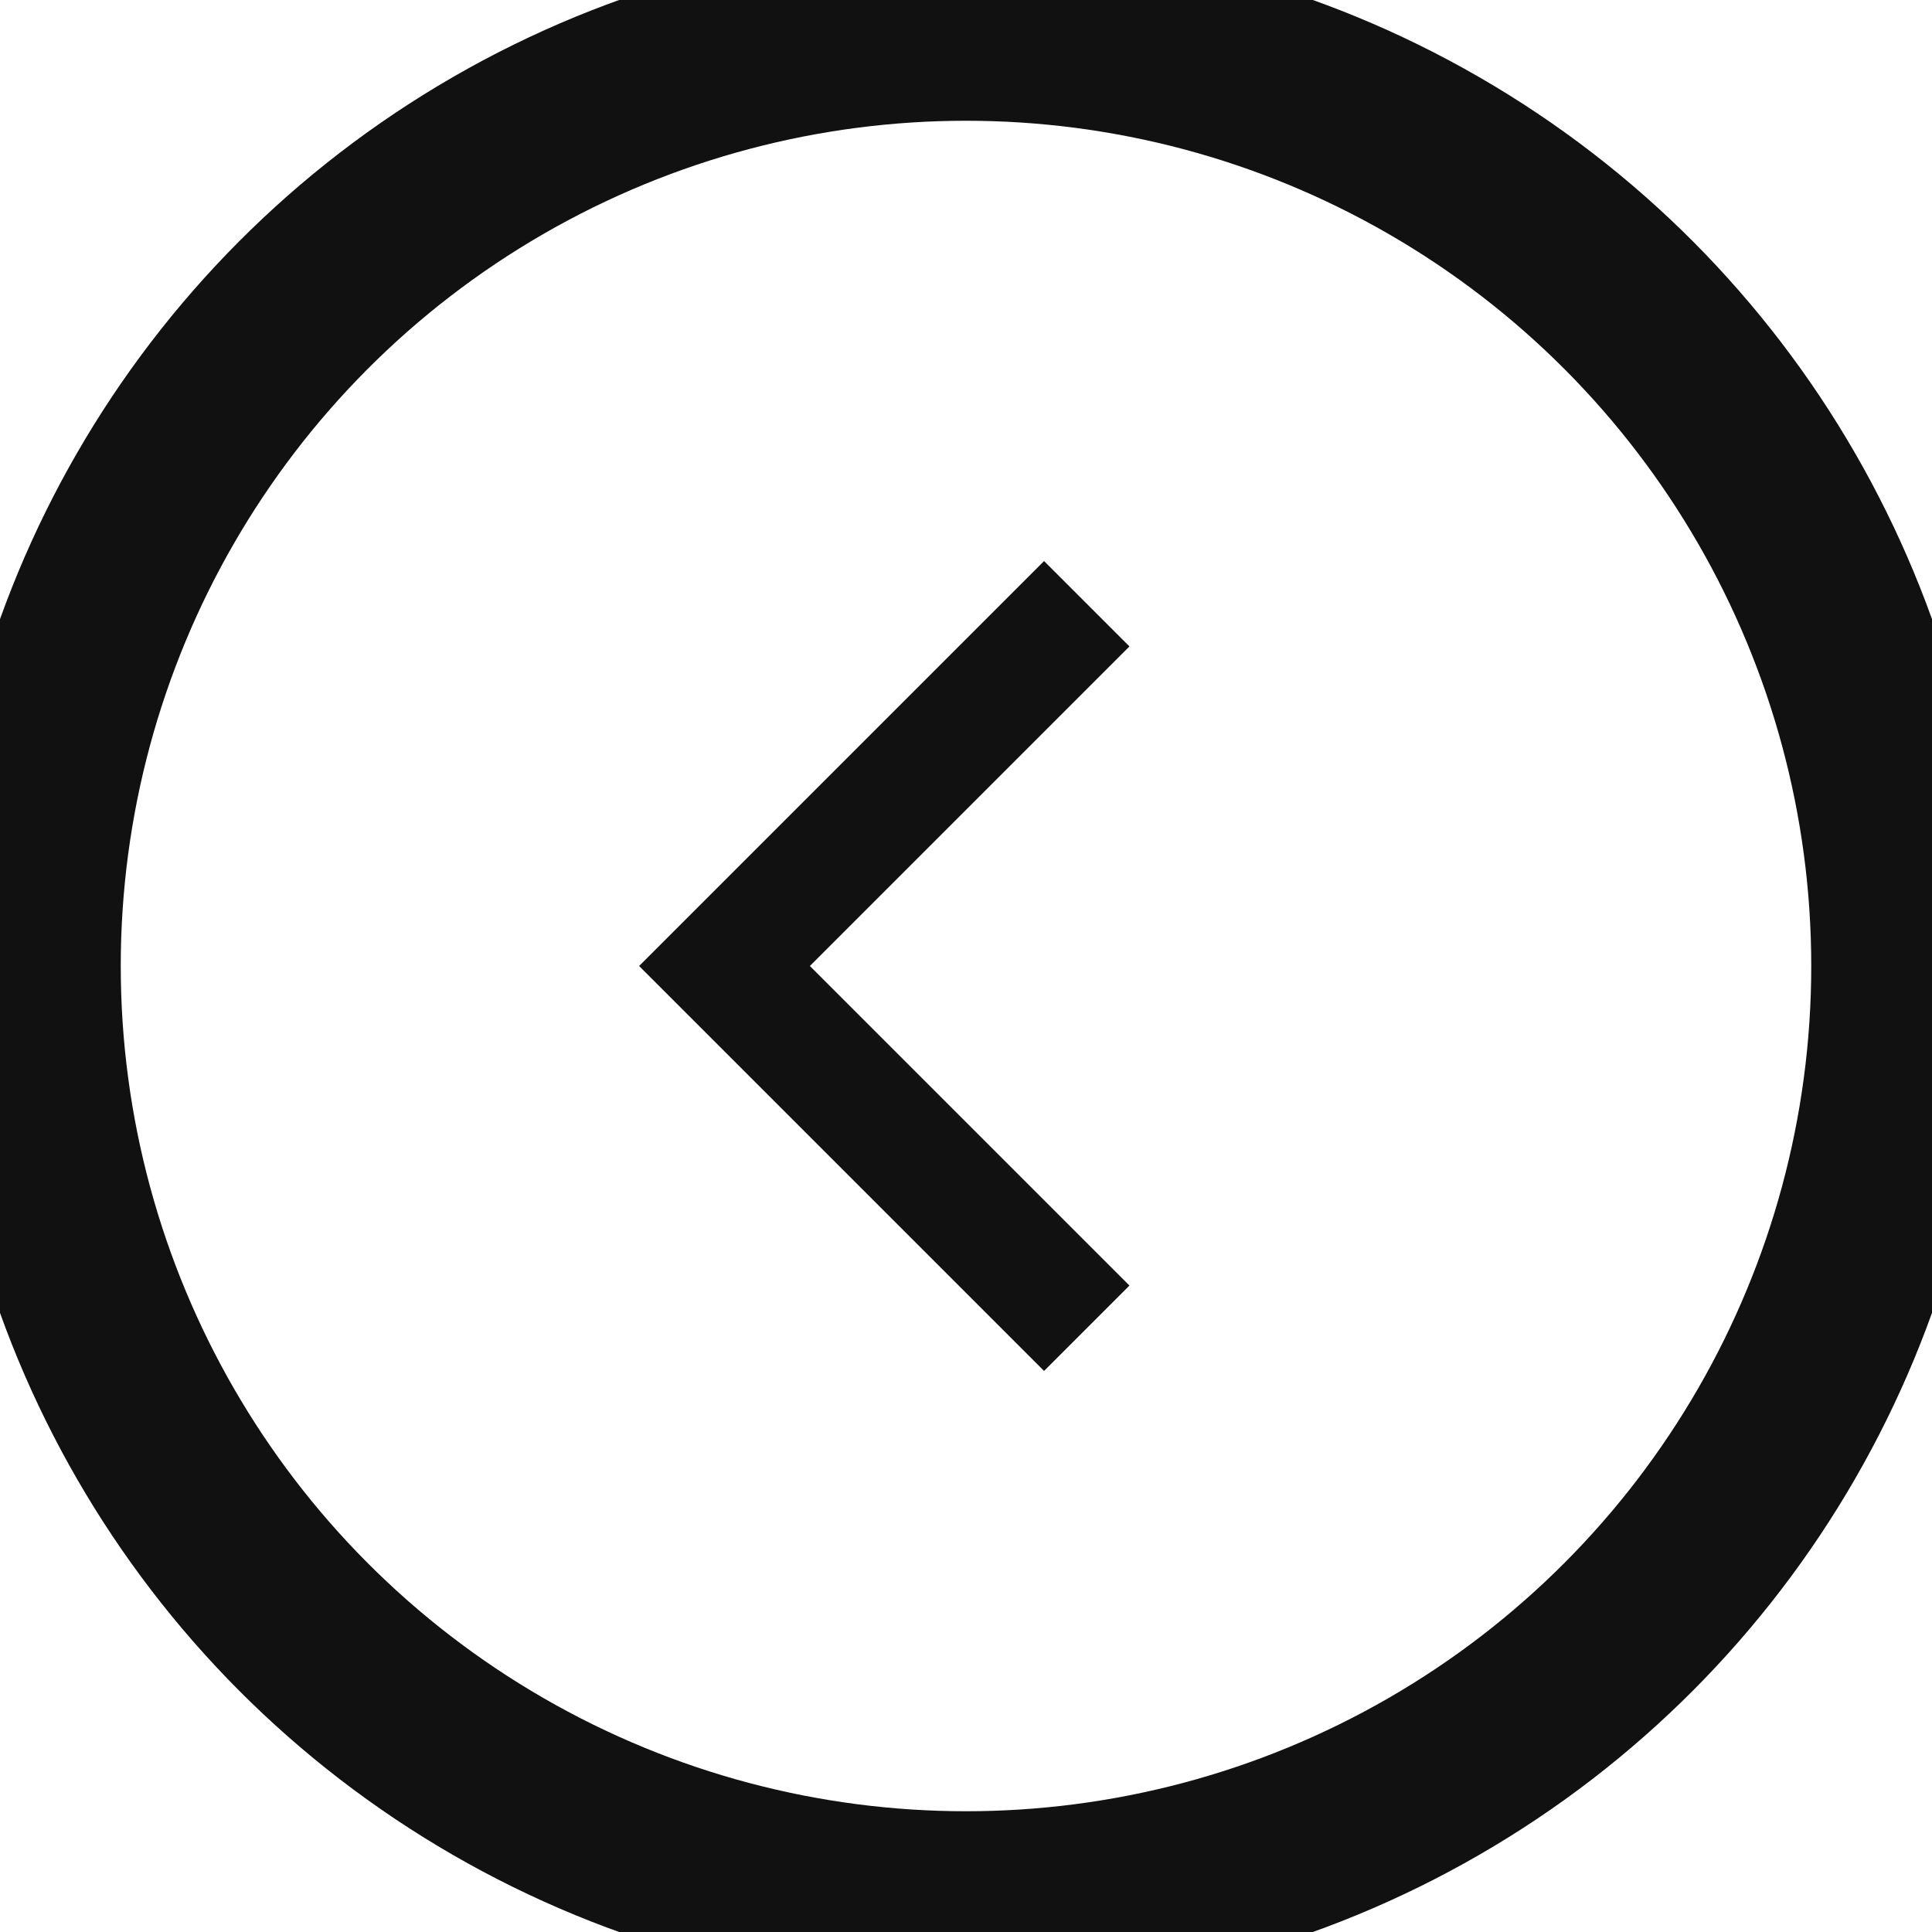 <svg xmlns="http://www.w3.org/2000/svg" width="16" height="16"><defs><clipPath id="clip-path"><path id="사각형_195139" data-name="사각형 195139" class="cls-1" d="M0 0h10v10H0z"/></clipPath><style>.cls-1,.cls-5{fill:none}.cls-2{clip-path:url(#clip-path)}.cls-5{stroke:#111}</style></defs><g id="그룹_274950" data-name="그룹 274950" transform="translate(-49 -366)"><g id="_10_Arrow_Next" data-name="10_Arrow_Next" transform="translate(52 369)"><g id="arrow_10x10" transform="translate(5 5)"><g id="그룹_235388" data-name="그룹 235388" class="cls-2" transform="translate(-5 -5)"><path id="패스_481556" data-name="패스 481556" class="cls-5" d="M7 2L4 5l3 3" transform="translate(-1)"/></g></g></g><g id="타원_7882" data-name="타원 7882" class="cls-5" transform="translate(49 366)"><circle cx="8" cy="8" r="8"/><circle class="cls-1" cx="8" cy="8" r="7.5"/></g></g></svg>